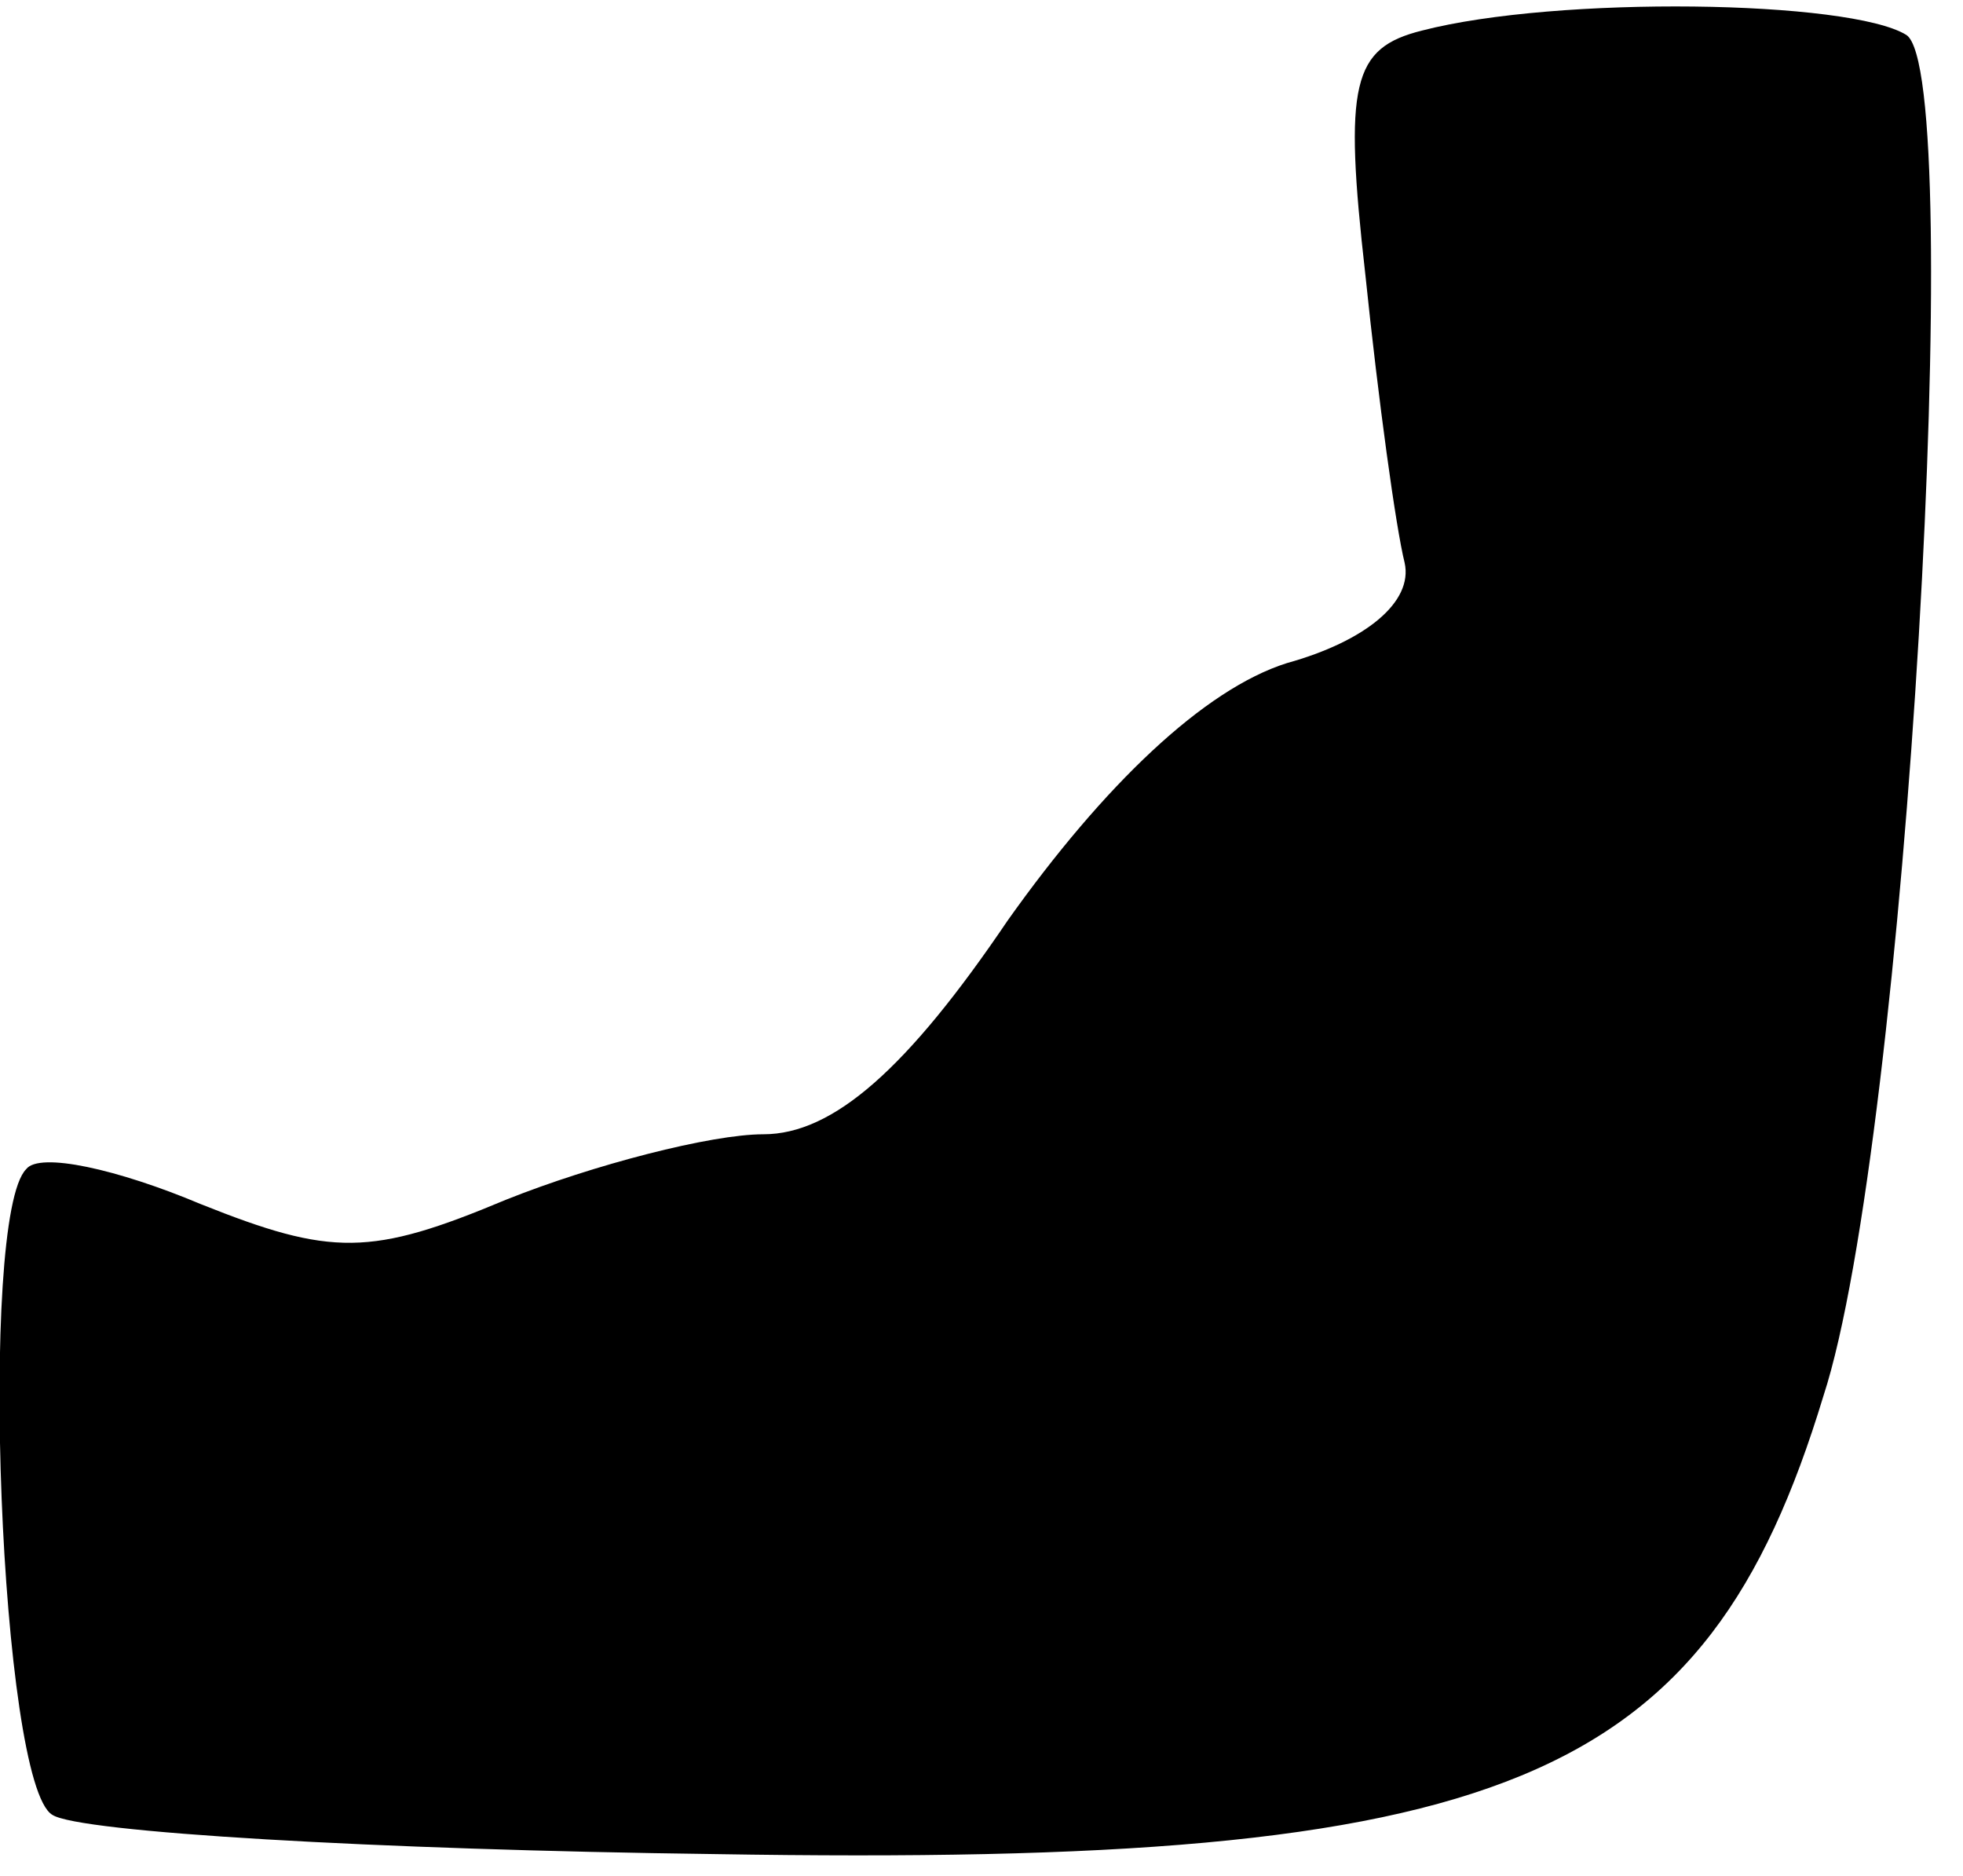 <?xml version="1.0" standalone="no"?>
<!DOCTYPE svg PUBLIC "-//W3C//DTD SVG 20010904//EN"
 "http://www.w3.org/TR/2001/REC-SVG-20010904/DTD/svg10.dtd">
<svg version="1.0" xmlns="http://www.w3.org/2000/svg"
 width="45pt" height="43pt" viewBox="0 0 45 43"
 preserveAspectRatio="xMidYMid meet">
<g transform="translate(0,43) scale(0.1,-0.1)"
fill="#000000" stroke="none">
<path fill="#000000" stroke="none" d="M326 423 c-16 -4 -18 -12 -13 -56 3
-29 7 -58 9 -66 2 -9 -9 -18 -27 -23 -19 -6 -42 -28 -64 -59 -23 -34 -40 -49
-56 -49 -12 0 -39 -7 -59 -15 -31 -13 -40 -13 -70 -1 -19 8 -37 12 -40 8 -11
-11 -6 -141 6 -148 6 -4 74 -8 152 -9 181 -3 227 16 254 105 19 58 33 303 19
312 -13 8 -80 9 -111 1z"/>
</g>
</svg>
